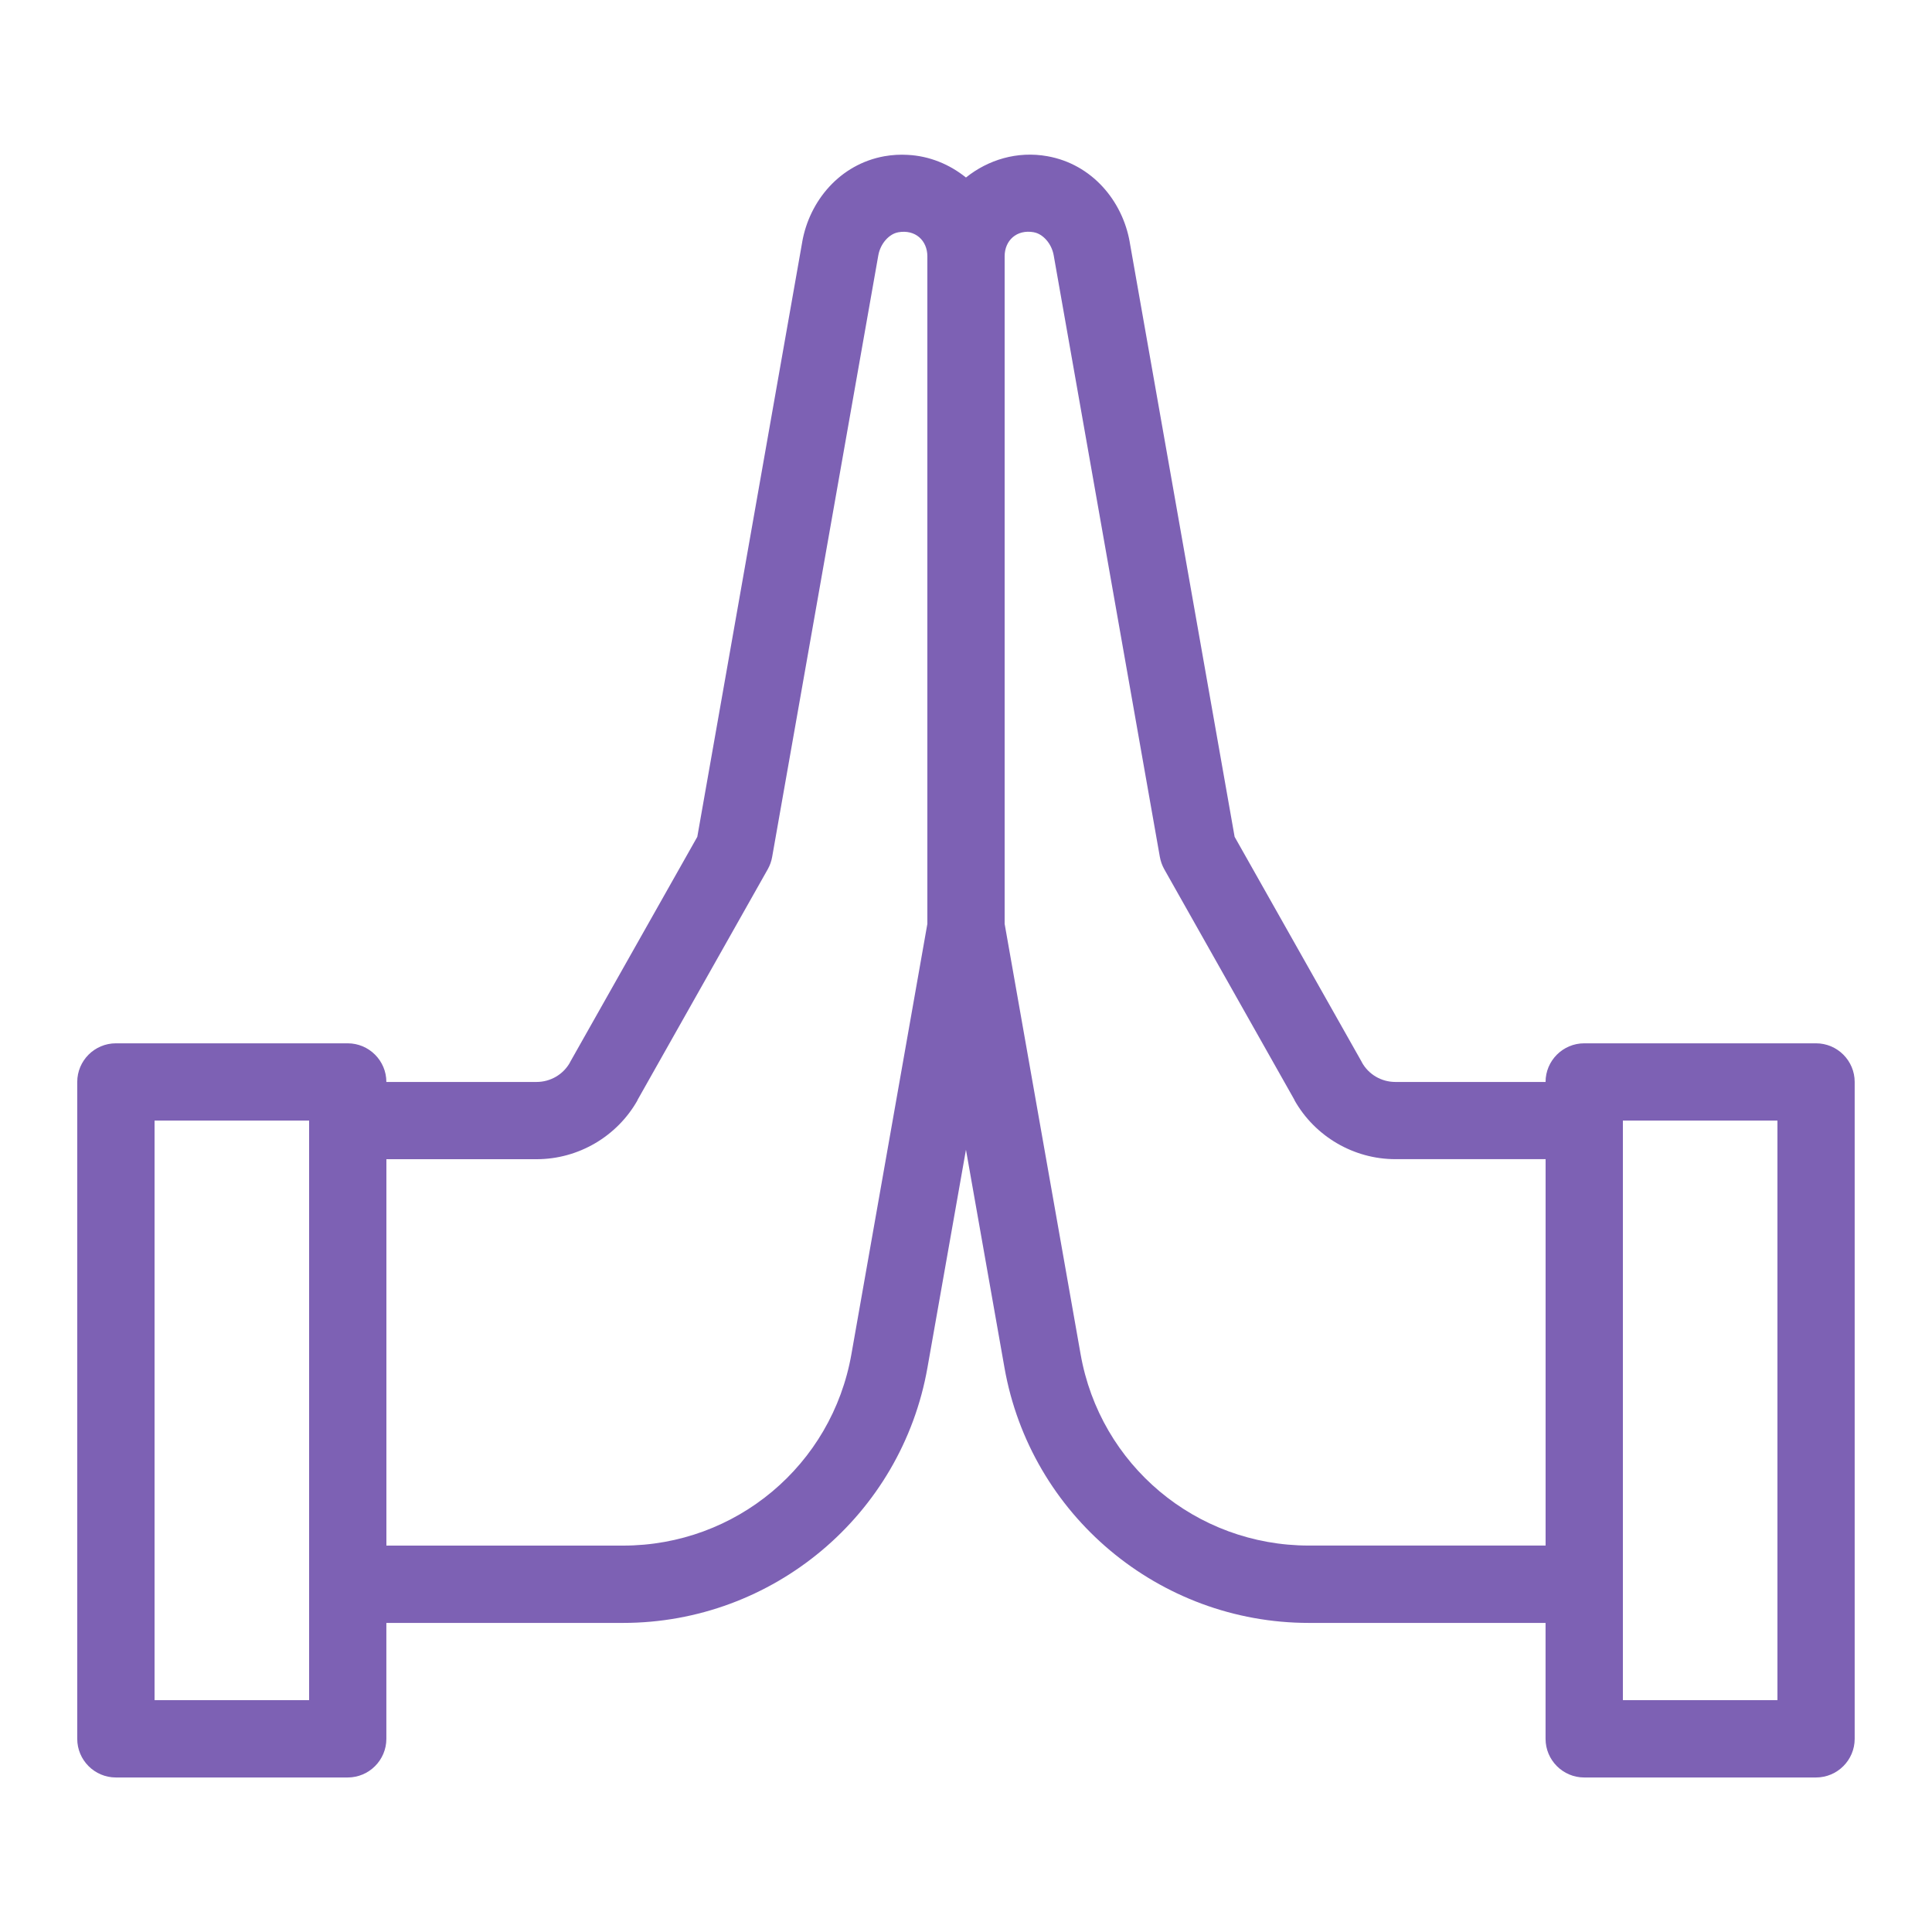 <svg xmlns="http://www.w3.org/2000/svg" xmlns:xlink="http://www.w3.org/1999/xlink" viewBox="0,0,256,256" width="50px" height="50px" fill-rule="nonzero"><g fill="#7d61b4" fill-rule="nonzero" stroke="none" stroke-width="1" stroke-linecap="butt" stroke-linejoin="miter" stroke-miterlimit="10" stroke-dasharray="" stroke-dashoffset="0" font-family="none" font-weight="none" font-size="none" text-anchor="none" style="mix-blend-mode: normal"><g transform="scale(5.12,5.12)"><path d="M23.488,4.008c-0.195,-0.012 -0.395,0 -0.598,0.035c-1.156,0.207 -1.941,1.156 -2.129,2.219c0,0 0,0 0,0.004l-2.715,15.391l-3.293,5.832c0,0.004 0,0.004 0,0.004c-0.176,0.316 -0.508,0.508 -0.867,0.508h-3.887c0,-0.551 -0.449,-1 -1,-1h-6c-0.551,0 -1,0.449 -1,1v17c0,0.551 0.449,1 1,1h6c0.551,0 1,-0.449 1,-1v-3h6.125c3.879,0 7.207,-2.793 7.879,-6.609l0.996,-5.637l0.996,5.637c0.672,3.816 4,6.609 7.879,6.609h6.125v3c0,0.551 0.449,1 1,1h6c0.551,0 1,-0.449 1,-1v-17c0,-0.551 -0.449,-1 -1,-1h-6c-0.551,0 -1,0.449 -1,1h-3.887c-0.359,0 -0.691,-0.191 -0.867,-0.508c0,0 0,0 0,-0.004l-3.293,-5.832l-2.715,-15.391c0,-0.004 0,-0.004 0,-0.004c-0.188,-1.062 -0.973,-2.012 -2.129,-2.219c-0.785,-0.141 -1.539,0.094 -2.109,0.551c-0.422,-0.34 -0.945,-0.559 -1.512,-0.586zM23.242,6.012c0.453,-0.082 0.758,0.219 0.758,0.621v17.277l-1.965,11.133c-0.504,2.875 -2.988,4.957 -5.91,4.957h-6.125v-10h3.887c1.078,0 2.082,-0.586 2.613,-1.527h-0.004l3.375,-5.98c0.055,-0.098 0.094,-0.207 0.113,-0.32l2.746,-15.562c0.055,-0.316 0.289,-0.559 0.512,-0.598zM26.758,6.012c0.223,0.039 0.457,0.281 0.512,0.598l2.746,15.562c0.02,0.113 0.059,0.223 0.113,0.32l3.375,5.98h-0.004c0.531,0.941 1.535,1.527 2.613,1.527h3.887v10h-6.125c-2.922,0 -5.406,-2.082 -5.91,-4.957l-1.965,-11.133v-17.277c0,-0.402 0.305,-0.703 0.758,-0.621zM4,29h4v15h-4zM42,29h4v15h-4z"></path></g></g></svg>